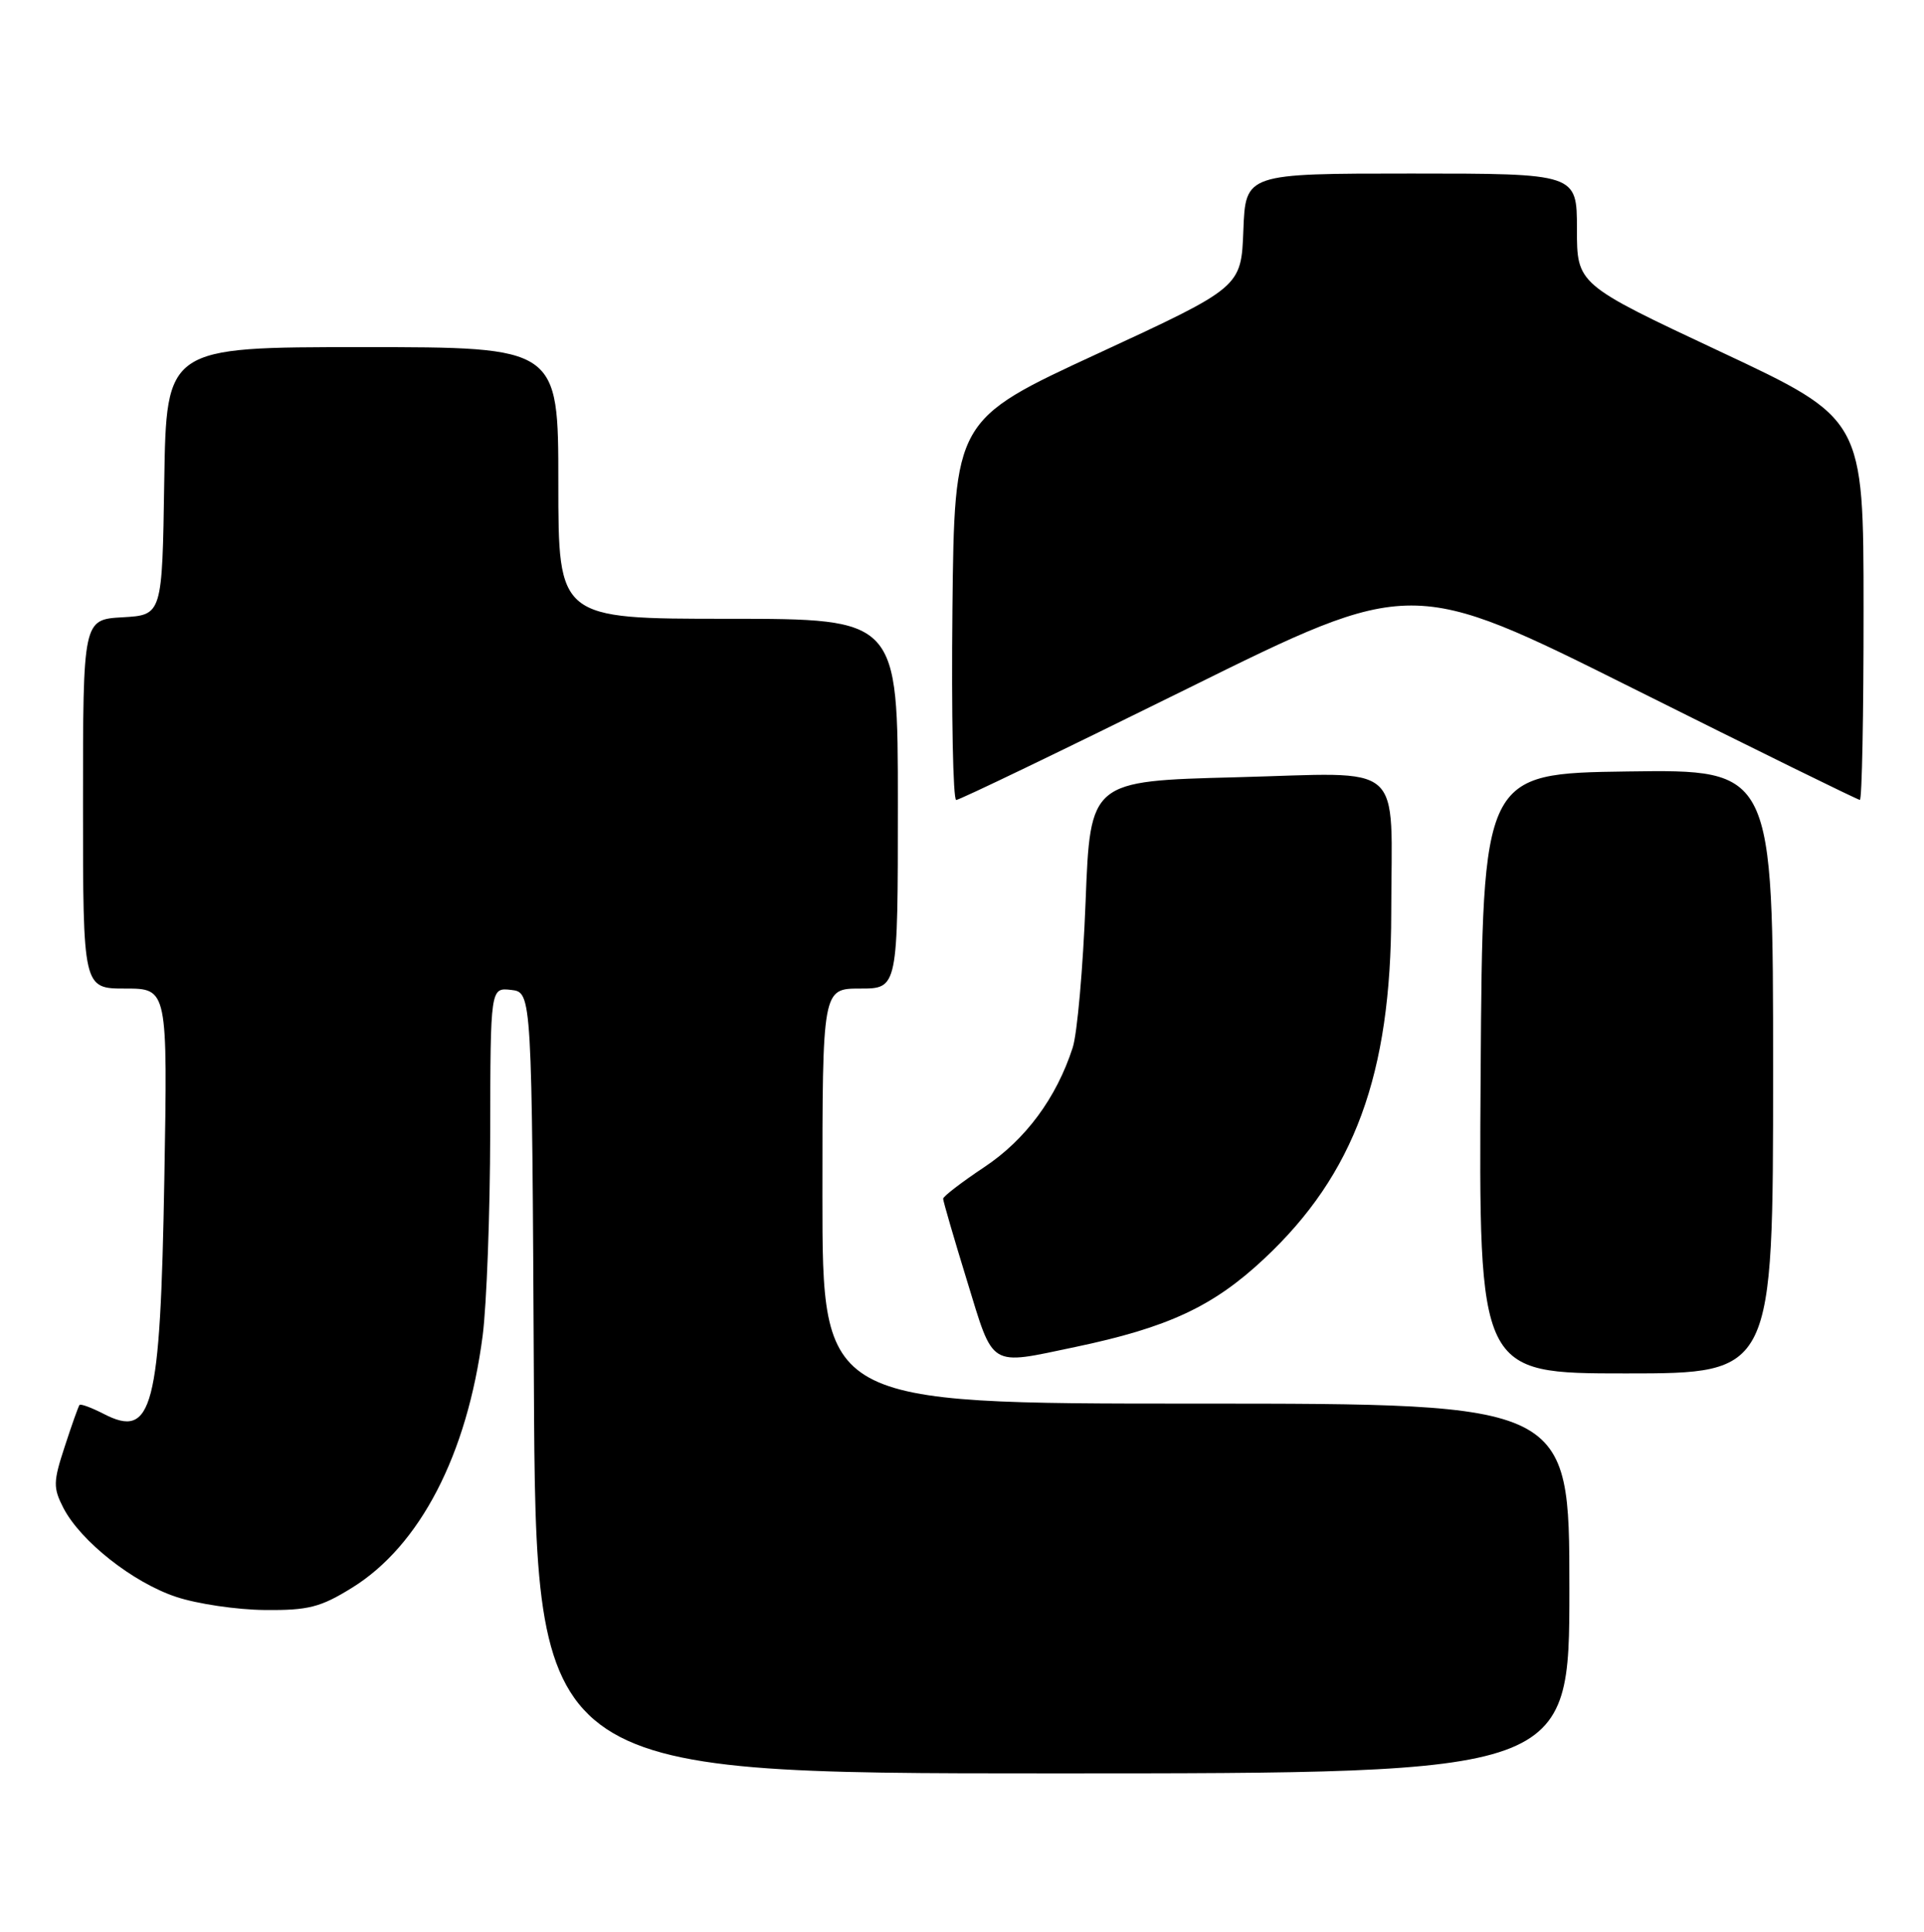 <?xml version="1.0" encoding="UTF-8" standalone="no"?>
<!DOCTYPE svg PUBLIC "-//W3C//DTD SVG 1.1//EN" "http://www.w3.org/Graphics/SVG/1.1/DTD/svg11.dtd" >
<svg xmlns="http://www.w3.org/2000/svg" xmlns:xlink="http://www.w3.org/1999/xlink" version="1.1" viewBox="0 0 255 256">
 <g >
 <path fill="currentColor"
d=" M 208.00 210.50 C 208.00 186.00 208.00 186.00 158.50 186.00 C 109.00 186.00 109.00 186.00 109.00 158.50 C 109.00 131.00 109.00 131.00 114.00 131.00 C 119.00 131.00 119.00 131.00 119.00 106.50 C 119.00 82.00 119.00 82.00 96.50 82.00 C 74.00 82.00 74.00 82.00 74.00 64.00 C 74.00 46.00 74.00 46.00 48.02 46.00 C 22.05 46.00 22.05 46.00 21.77 63.75 C 21.50 81.50 21.50 81.50 16.25 81.80 C 11.00 82.10 11.00 82.10 11.00 106.55 C 11.00 131.00 11.00 131.00 16.61 131.00 C 22.22 131.00 22.22 131.00 21.78 156.25 C 21.24 186.84 20.23 190.72 13.72 187.35 C 12.12 186.53 10.69 186.00 10.54 186.18 C 10.39 186.35 9.51 188.83 8.58 191.69 C 7.04 196.38 7.03 197.15 8.41 199.84 C 10.70 204.25 17.62 209.71 23.34 211.61 C 26.12 212.54 31.41 213.32 35.09 213.35 C 40.85 213.41 42.48 212.99 46.63 210.42 C 55.66 204.85 61.92 192.76 63.97 177.00 C 64.50 172.88 64.95 160.81 64.97 150.18 C 65.00 130.87 65.00 130.87 67.75 131.18 C 70.50 131.50 70.50 131.50 70.76 183.25 C 71.02 235.00 71.02 235.00 139.51 235.00 C 208.00 235.00 208.00 235.00 208.00 210.50 Z  M 235.00 141.98 C 235.00 101.96 235.00 101.96 215.75 102.23 C 196.50 102.50 196.50 102.50 196.24 142.25 C 195.98 182.00 195.98 182.00 215.49 182.00 C 235.00 182.00 235.00 182.00 235.00 141.98 Z  M 142.50 178.50 C 154.83 175.91 160.79 173.13 167.53 166.82 C 179.50 155.63 184.37 142.39 184.39 121.00 C 184.41 100.52 186.58 102.41 163.80 103.00 C 144.50 103.50 144.50 103.50 143.88 119.50 C 143.54 128.30 142.77 137.00 142.17 138.83 C 140.01 145.51 135.91 151.04 130.44 154.67 C 127.45 156.66 125.00 158.54 125.00 158.85 C 125.00 159.17 126.42 164.05 128.16 169.71 C 131.75 181.40 130.96 180.92 142.50 178.50 Z  M 157.30 91.29 C 187.09 76.56 187.09 76.56 216.55 91.28 C 232.75 99.38 246.23 106.00 246.50 106.00 C 246.78 106.00 247.00 94.64 246.99 80.75 C 246.99 55.50 246.99 55.50 227.99 46.59 C 209.00 37.68 209.00 37.68 209.00 30.34 C 209.00 23.00 209.00 23.00 187.04 23.00 C 165.08 23.00 165.08 23.00 164.79 30.53 C 164.50 38.06 164.50 38.06 145.50 46.85 C 126.50 55.63 126.50 55.63 126.23 80.81 C 126.09 94.67 126.31 106.00 126.73 106.01 C 127.15 106.02 140.91 99.39 157.30 91.29 Z "/>
</g>
</svg>